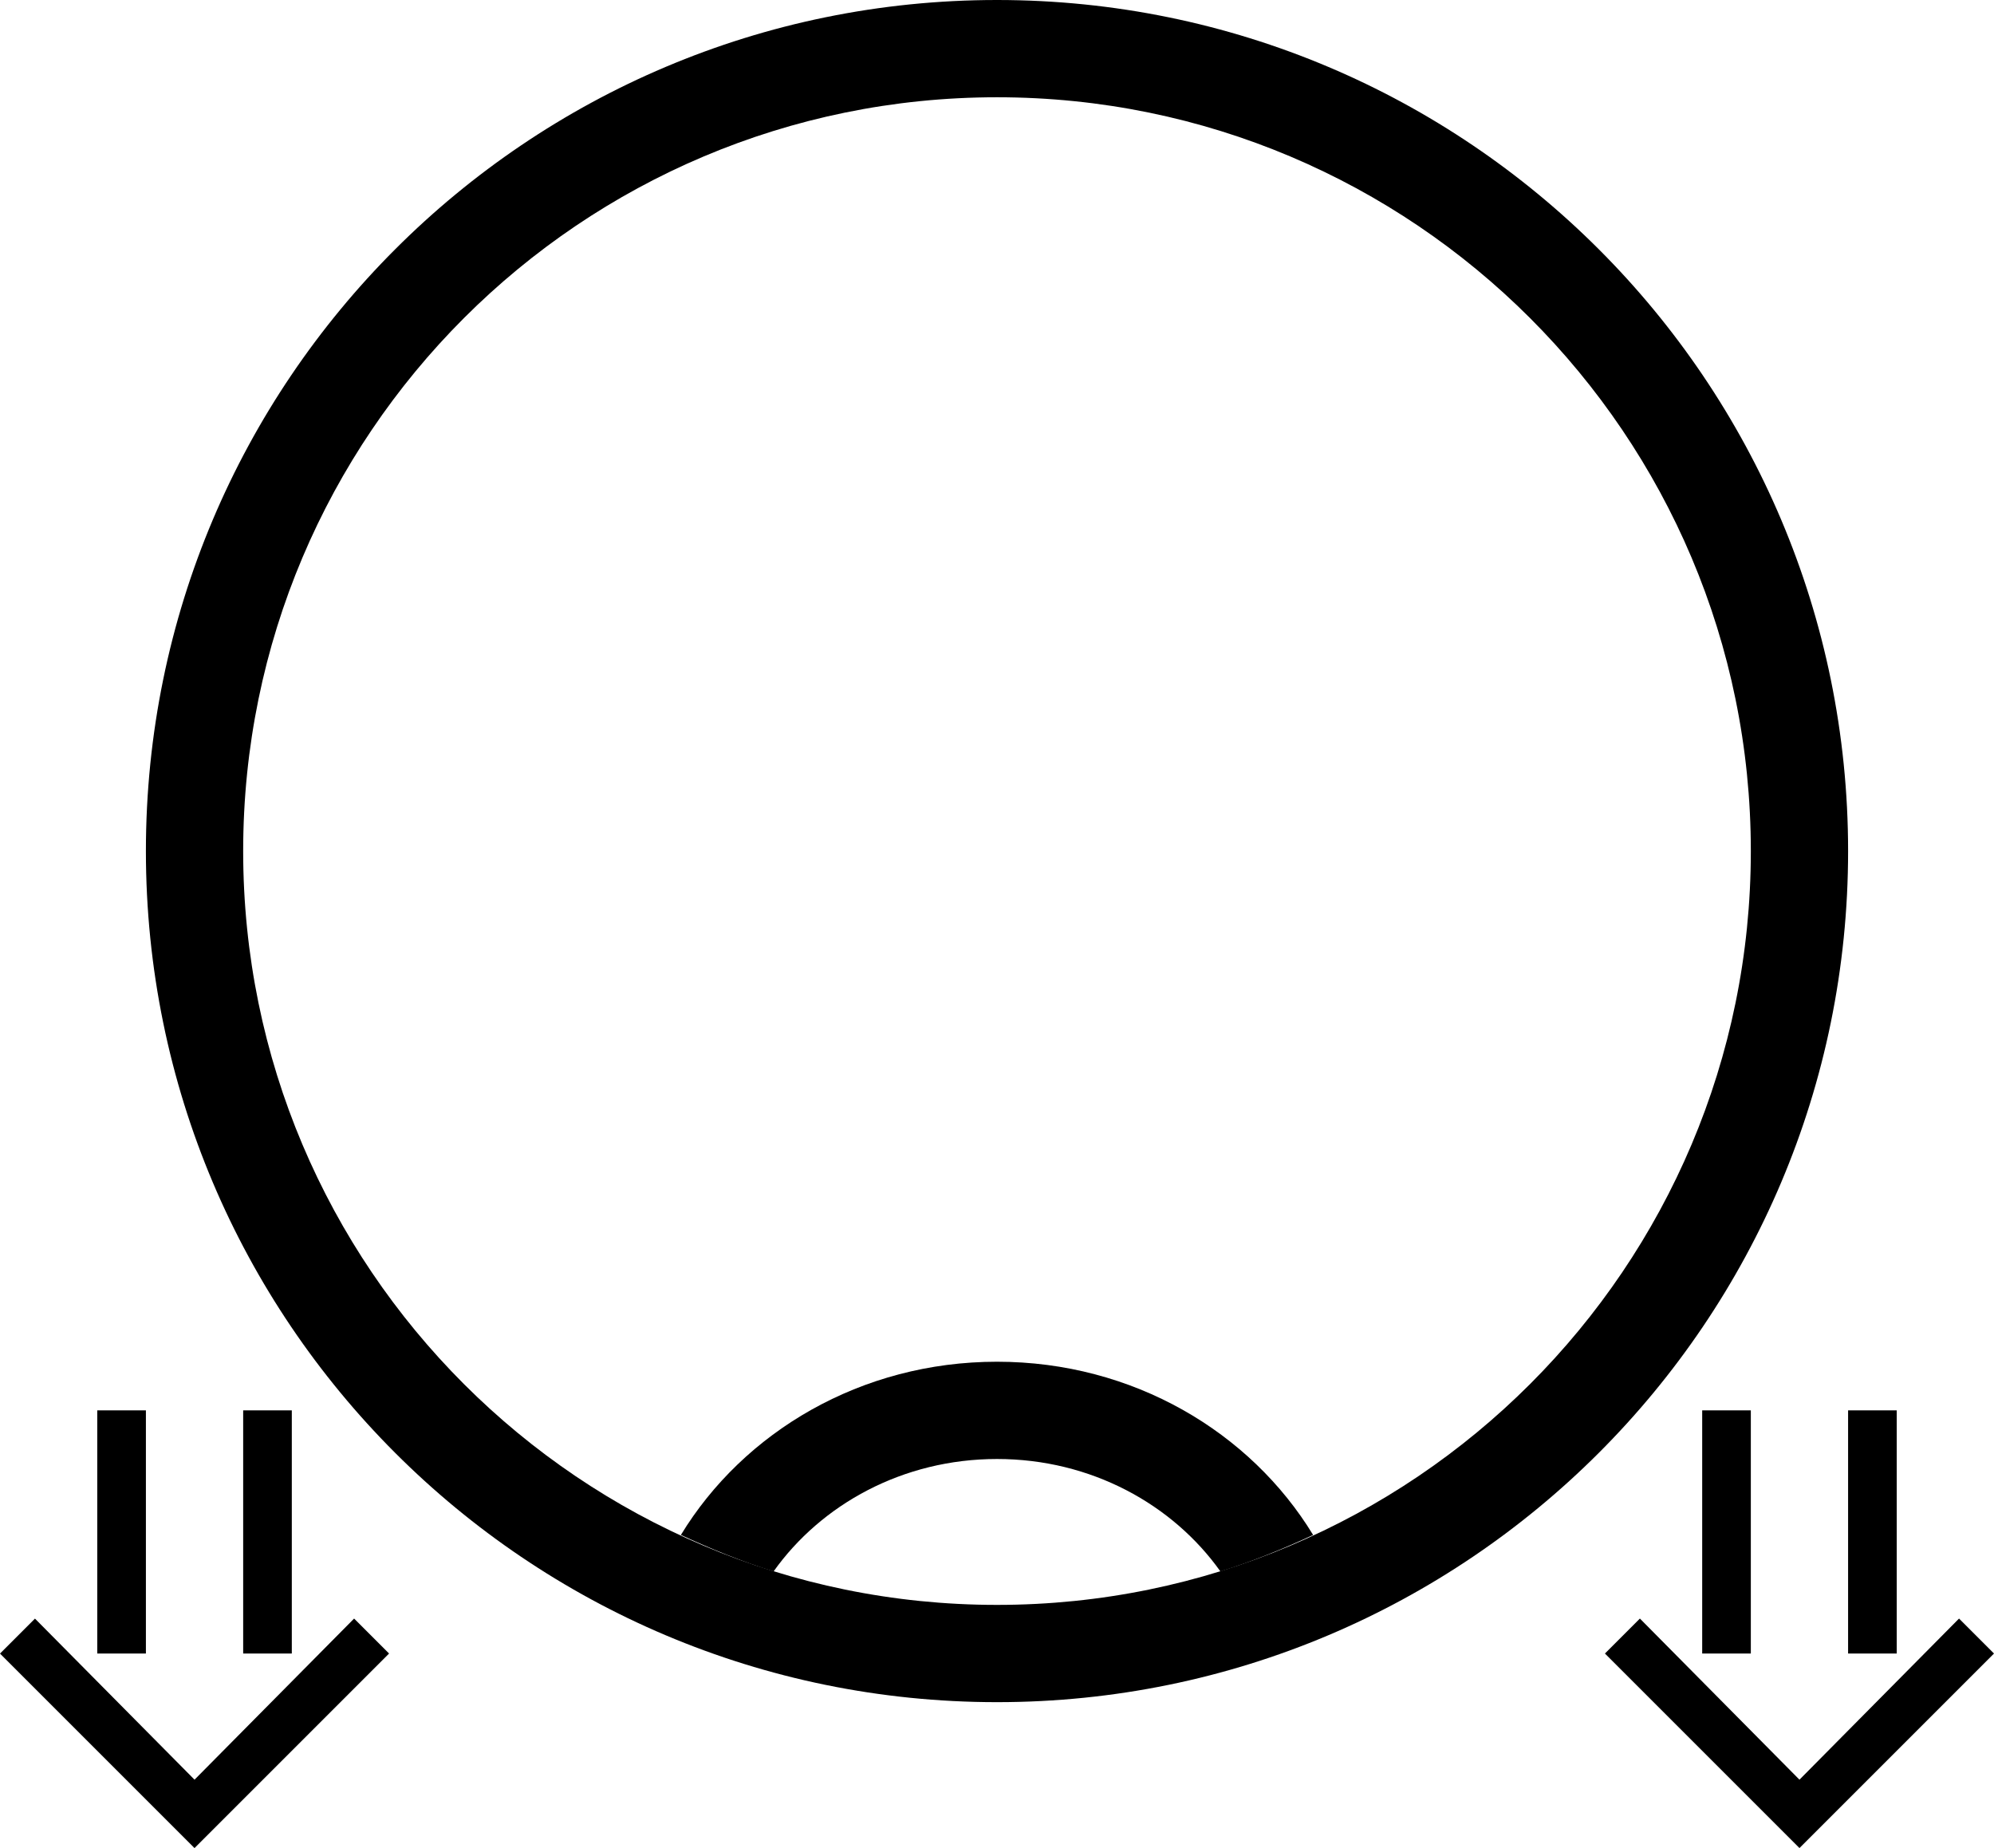<?xml version="1.0" encoding="UTF-8" standalone="no"?>
<svg
   xmlns:dc="http://purl.org/dc/elements/1.1/"
   xmlns:cc="http://creativecommons.org/ns#"
   xmlns:rdf="http://www.w3.org/1999/02/22-rdf-syntax-ns#"
   xmlns:svg="http://www.w3.org/2000/svg"
   xmlns="http://www.w3.org/2000/svg"
   xmlns:sodipodi="http://sodipodi.sourceforge.net/DTD/sodipodi-0.dtd"
   xmlns:inkscape="http://www.inkscape.org/namespaces/inkscape"
   version="1.0"
   width="41"
   height="38"
   id="svg2"
   inkscape:version="0.47 r22583"
   sodipodi:docname="04-05-009-01-01-04.svg">
  <defs
     id="defs14">
    <inkscape:perspective
       sodipodi:type="inkscape:persp3d"
       inkscape:vp_x="0 : 17.5 : 1"
       inkscape:vp_y="0 : 1000 : 0"
       inkscape:vp_z="36 : 17.5 : 1"
       inkscape:persp3d-origin="18 : 11.666667 : 1"
       id="perspective16" />
  </defs>
  <sodipodi:namedview
     pagecolor="#ffffff"
     bordercolor="#666666"
     borderopacity="1"
     objecttolerance="10"
     gridtolerance="10"
     guidetolerance="10"
     inkscape:pageopacity="0"
     inkscape:pageshadow="2"
     inkscape:window-width="993"
     inkscape:window-height="789"
     id="namedview12"
     showgrid="true"
     inkscape:zoom="14.452681"
     inkscape:cx="18"
     inkscape:cy="19"
     inkscape:window-x="209"
     inkscape:window-y="0"
     inkscape:window-maximized="0"
     inkscape:current-layer="svg2">
    <inkscape:grid
       type="xygrid"
       id="grid2822" />
  </sodipodi:namedview>
  <path
     style="fill:#000000;fill-opacity:1;stroke:none"
     d="M 20.5,0 C 10.835,0 3,7.835 3,17.5 3,27.165 10.835,35 20.5,35 30.165,35 38,27.165 38,17.5 38,7.835 30.165,0 20.5,0 z m 0,2 C 29.06,2 36,8.94 36,17.5 36,26.06 29.06,33 20.5,33 11.94,33 5,26.06 5,17.5 5,8.94 11.94,2 20.5,2 z"
     id="path2824" />
  <path
     style="fill:#000000;fill-opacity:1;stroke:none"
     d="M 25.094,32.312 C 25.747,32.109 26.387,31.847 27,31.562 25.712,29.446 23.298,28 20.5,28 c -2.798,0 -5.212,1.446 -6.5,3.562 0.613,0.284 1.253,0.547 1.906,0.75 C 16.885,30.935 18.563,30 20.5,30 c 1.937,0 3.615,0.935 4.594,2.312 z"
     id="path2823" />
  <path
     style="fill:#000000;fill-opacity:1;stroke:none"
     d="M 3,34 3,29 l -1,0 0,5 1,0 z"
     id="path2922" />
  <path
     style="fill:#000000;fill-opacity:1;stroke:none"
     d="m 4,38 4,-4 -0.719,-0.719 -3.281,3.313 -3.281,-3.312 -0.719,0.719 4,4 z"
     id="path2914" />
  <path
     style="fill:#000000;fill-opacity:1;stroke:none"
     d="m 6,34 -10e-8,-5 -1,0 1e-7,5 1,0 z"
     id="rect2924" />
  <path
     id="path2934"
     d="m 36,34 0,-5 -1,0 0,5 1,0 z"
     style="fill:#000000;fill-opacity:1;stroke:none" />
  <path
     id="path2936"
     d="M 37,38 41,34 40.281,33.281 37,36.594 33.719,33.281 33,34 l 4,4 z"
     style="fill:#000000;fill-opacity:1;stroke:none" />
  <path
     id="path2938"
     d="m 39,34 0,-5 -1,0 0,5 1,0 z"
     style="fill:#000000;fill-opacity:1;stroke:none" />
</svg>
